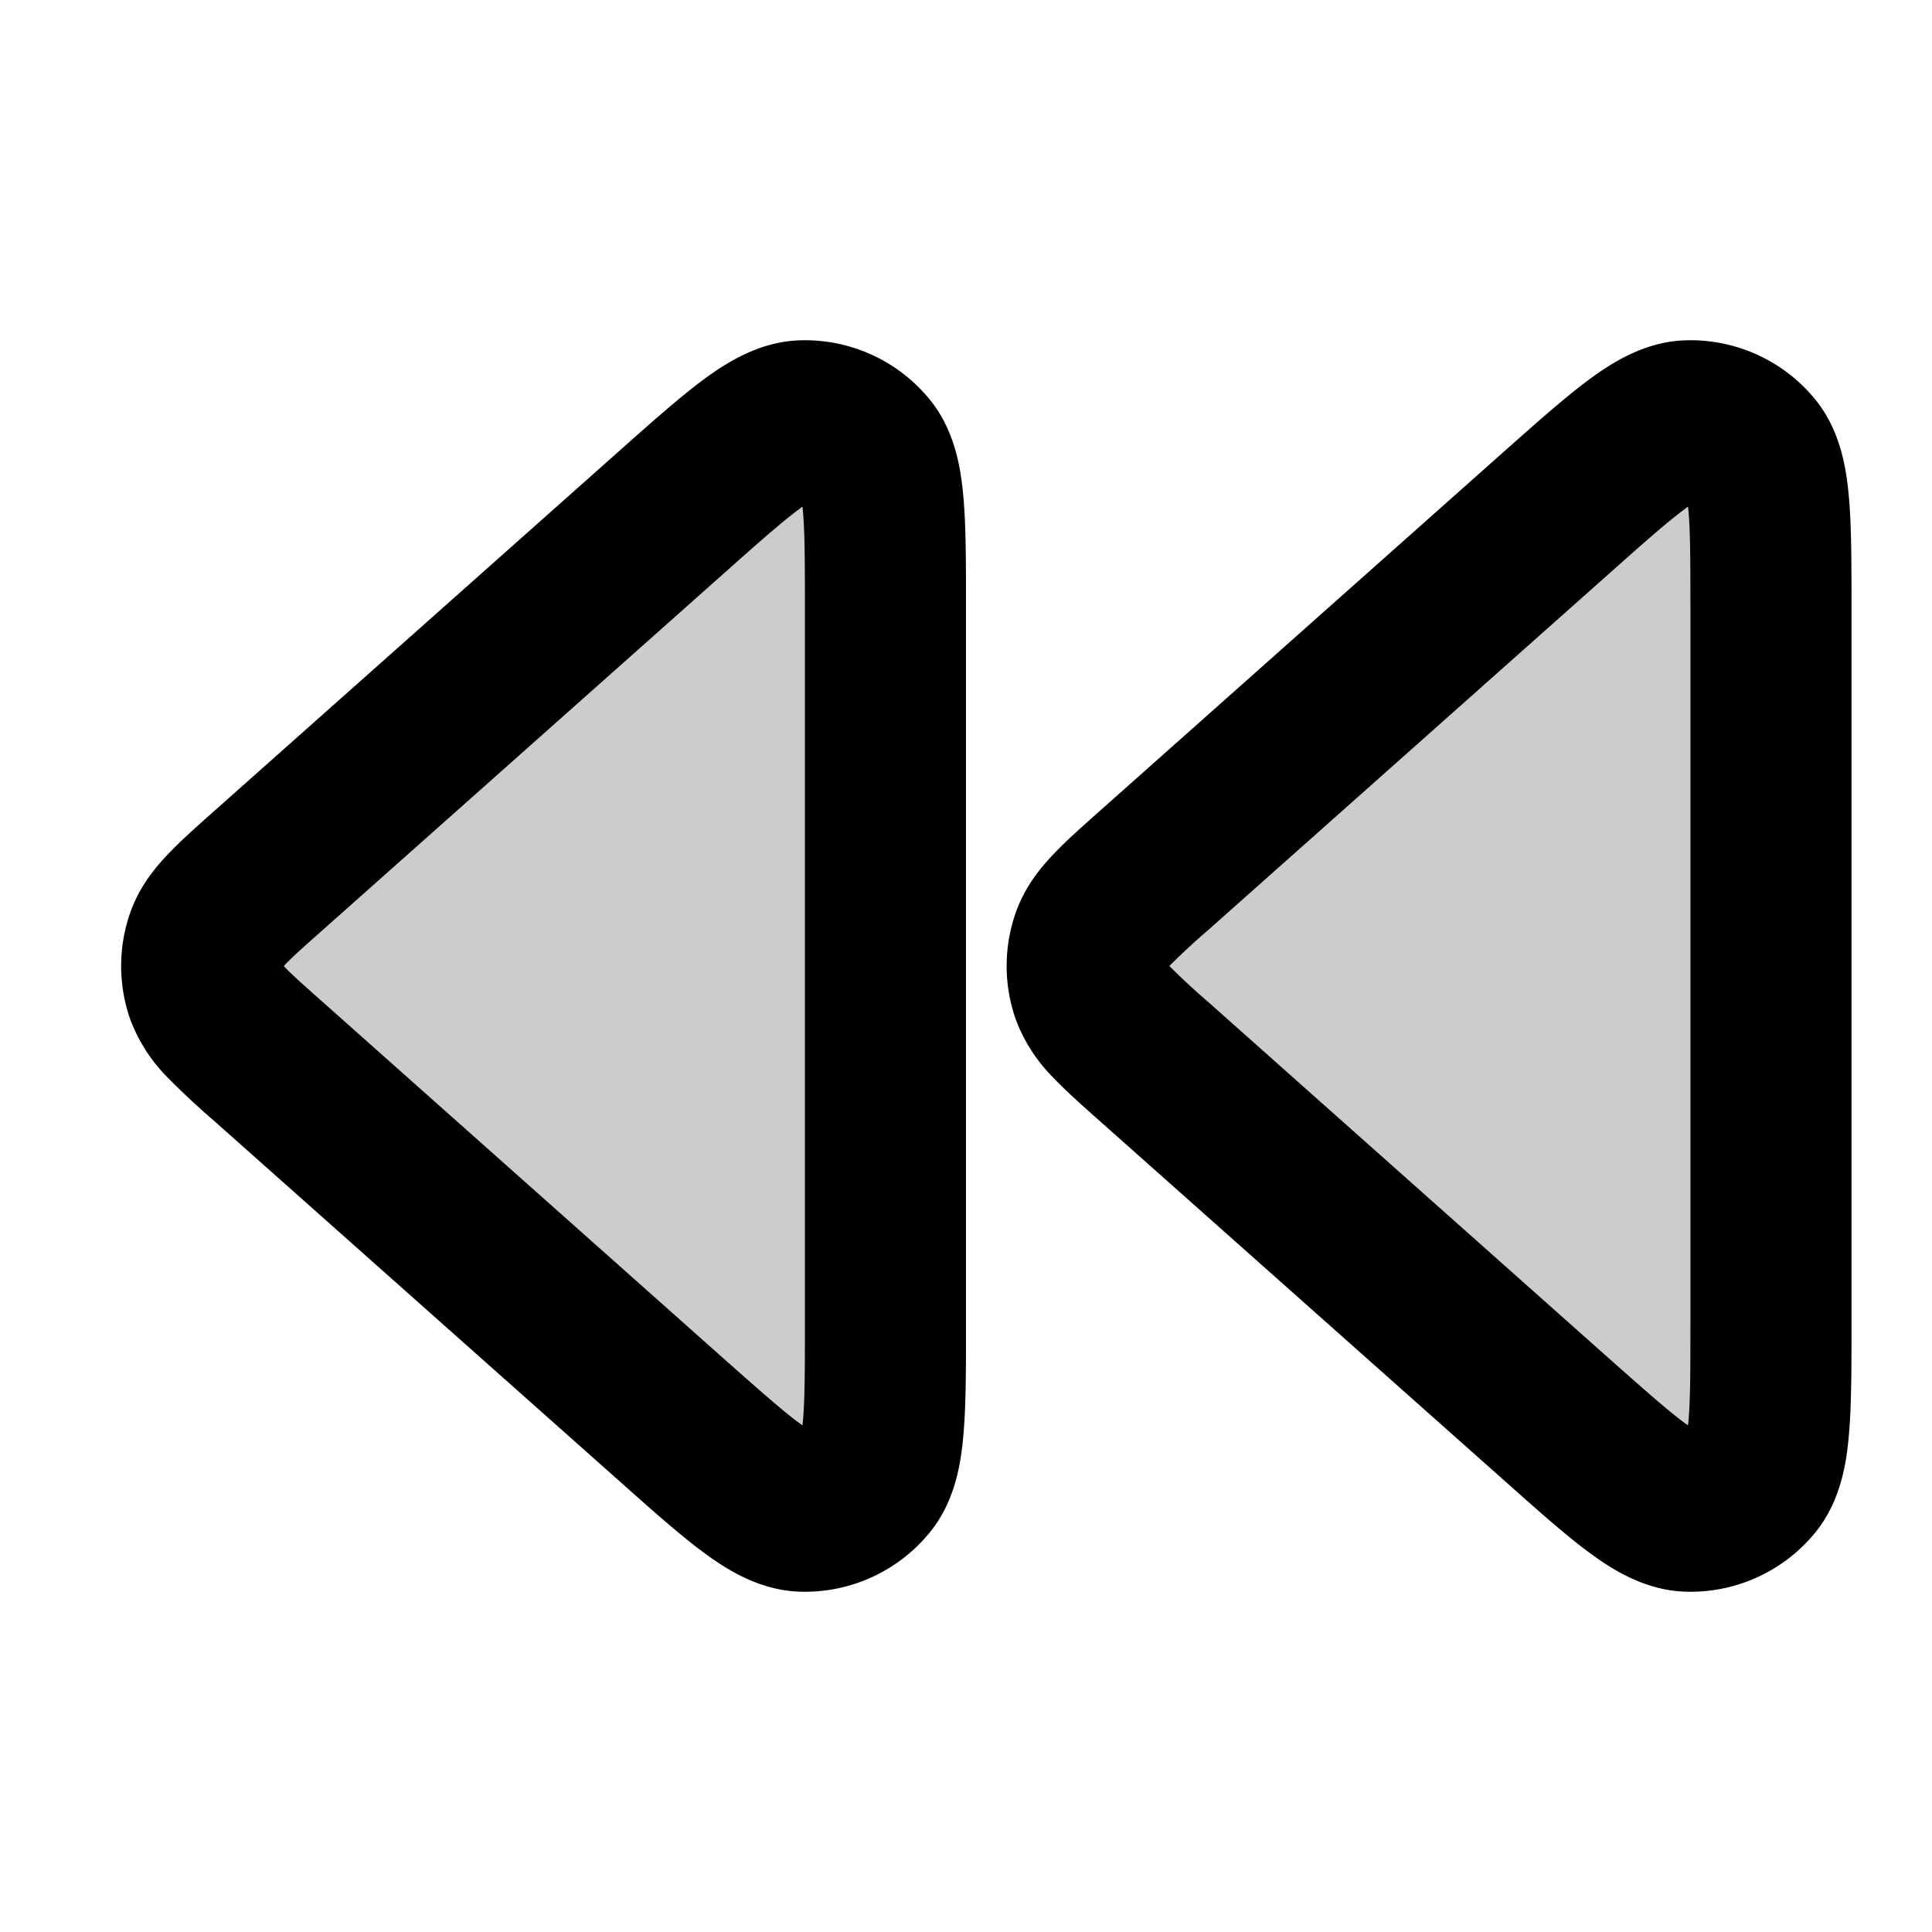 <svg xmlns="http://www.w3.org/2000/svg" width="24" height="24" viewBox="0 0 24 24">
  <path d="M22 16.437c0 1.13 0 1.695-.228 1.972a1 1 0 0 1-.81.363c-.358-.013-.78-.388-1.625-1.14l-4.992-4.436c-.465-.414-.698-.62-.783-.865a1 1 0 0 1 0-.662c.085-.245.318-.451.783-.865l4.992-4.437c.845-.75 1.267-1.126 1.625-1.14a1 1 0 0 1 .81.364c.228.277.228.842.228 1.972v8.874Zm-11 0c0 1.13 0 1.695-.228 1.972a1 1 0 0 1-.81.363c-.358-.013-.78-.388-1.625-1.14l-4.992-4.436c-.465-.414-.698-.62-.783-.865a1 1 0 0 1 0-.662c.085-.245.318-.451.783-.865l4.992-4.437c.845-.75 1.267-1.126 1.626-1.14a1 1 0 0 1 .809.364c.228.277.228.842.228 1.972v8.874Z" opacity=".2"/>
  <path fill-rule="evenodd" d="M9.925 4.228a2 2 0 0 1 1.618.727c.32.387.393.864.424 1.212.033.363.033.824.033 1.35v8.965c0 .527 0 .988-.033 1.35-.03.349-.104.826-.424 1.213a2 2 0 0 1-1.618.727c-.501-.019-.907-.281-1.188-.489-.292-.216-.637-.523-1.03-.873l-5.052-4.49a9.757 9.757 0 0 1-.57-.532 2.033 2.033 0 0 1-.467-.725 2 2 0 0 1 0-1.326c.11-.313.297-.546.468-.725.157-.166.359-.345.57-.533l.025-.022L7.706 5.59c.394-.35.739-.657 1.031-.873.281-.208.687-.47 1.188-.489Zm11 0a2 2 0 0 1 1.619.727c.319.387.392.864.423 1.212.033.363.033.824.033 1.35v8.965c0 .527 0 .988-.033 1.35-.03.349-.104.826-.423 1.213a2 2 0 0 1-1.619.727c-.501-.019-.907-.281-1.188-.489-.292-.216-.637-.523-1.03-.873l-5.052-4.49c-.21-.187-.412-.366-.57-.532a2.033 2.033 0 0 1-.467-.725 2 2 0 0 1 0-1.326c.11-.313.297-.546.468-.725.156-.166.359-.345.57-.533l5.05-4.49c.394-.349.739-.656 1.031-.872.281-.208.687-.47 1.188-.489ZM9.927 6.325c-.211.156-.488.4-.926.79L4.01 11.552c-.246.218-.383.34-.473.436L3.526 12l.01.012c.091.096.228.218.474.436L9 16.886c.438.388.715.633.926.79l.043.03a2.45 2.45 0 0 0 .005-.053c.024-.261.025-.631.025-1.216V7.563c0-.585-.001-.955-.025-1.216a2.433 2.433 0 0 0-.005-.054l-.043.032Zm11 0c-.211.156-.488.4-.926.79l-4.991 4.437a8.698 8.698 0 0 0-.484.448 8.698 8.698 0 0 0 .484.448L20 16.886c.438.388.715.633.926.79l.043.03.006-.053c.023-.261.024-.631.024-1.216V7.563c0-.585-.001-.955-.024-1.216a3.136 3.136 0 0 0-.006-.054 2.46 2.46 0 0 0-.043.032Z" clip-rule="evenodd"/>
</svg>
